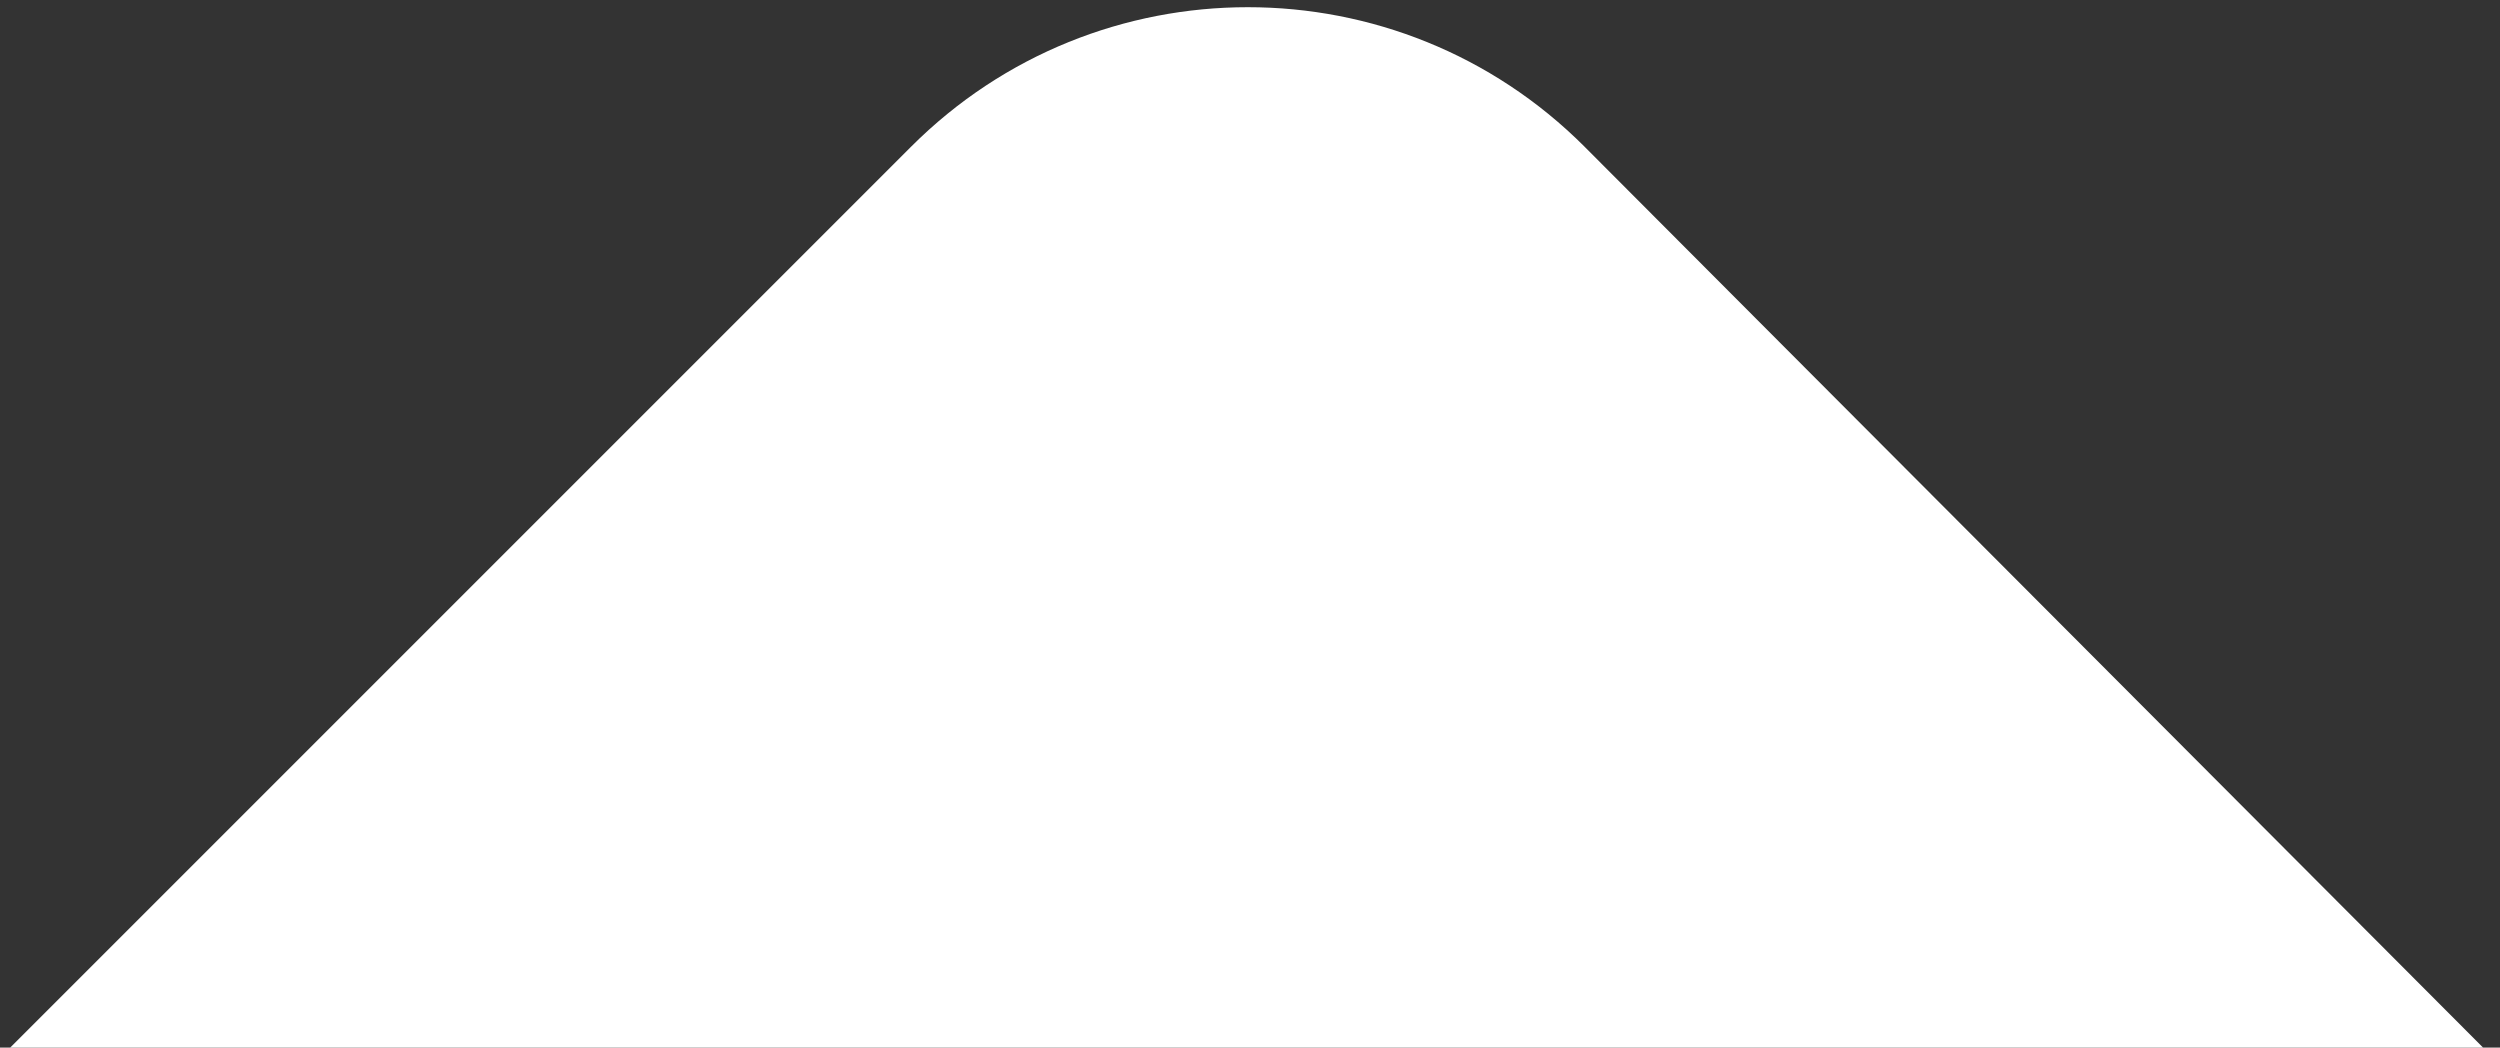 <svg xmlns="http://www.w3.org/2000/svg" width="105" height="44" viewBox="0 0 105 44">
    <rect x="0" y="0" width="105" height="44" fill="#333333" stroke="none"/>
    <path fill="#FFF" fill-rule="evenodd" d="M.427 44l37.84-37.84c7.81-7.81 20.473-7.81 28.283 0l.019.02L104.29 44H.427z"/>
</svg>
